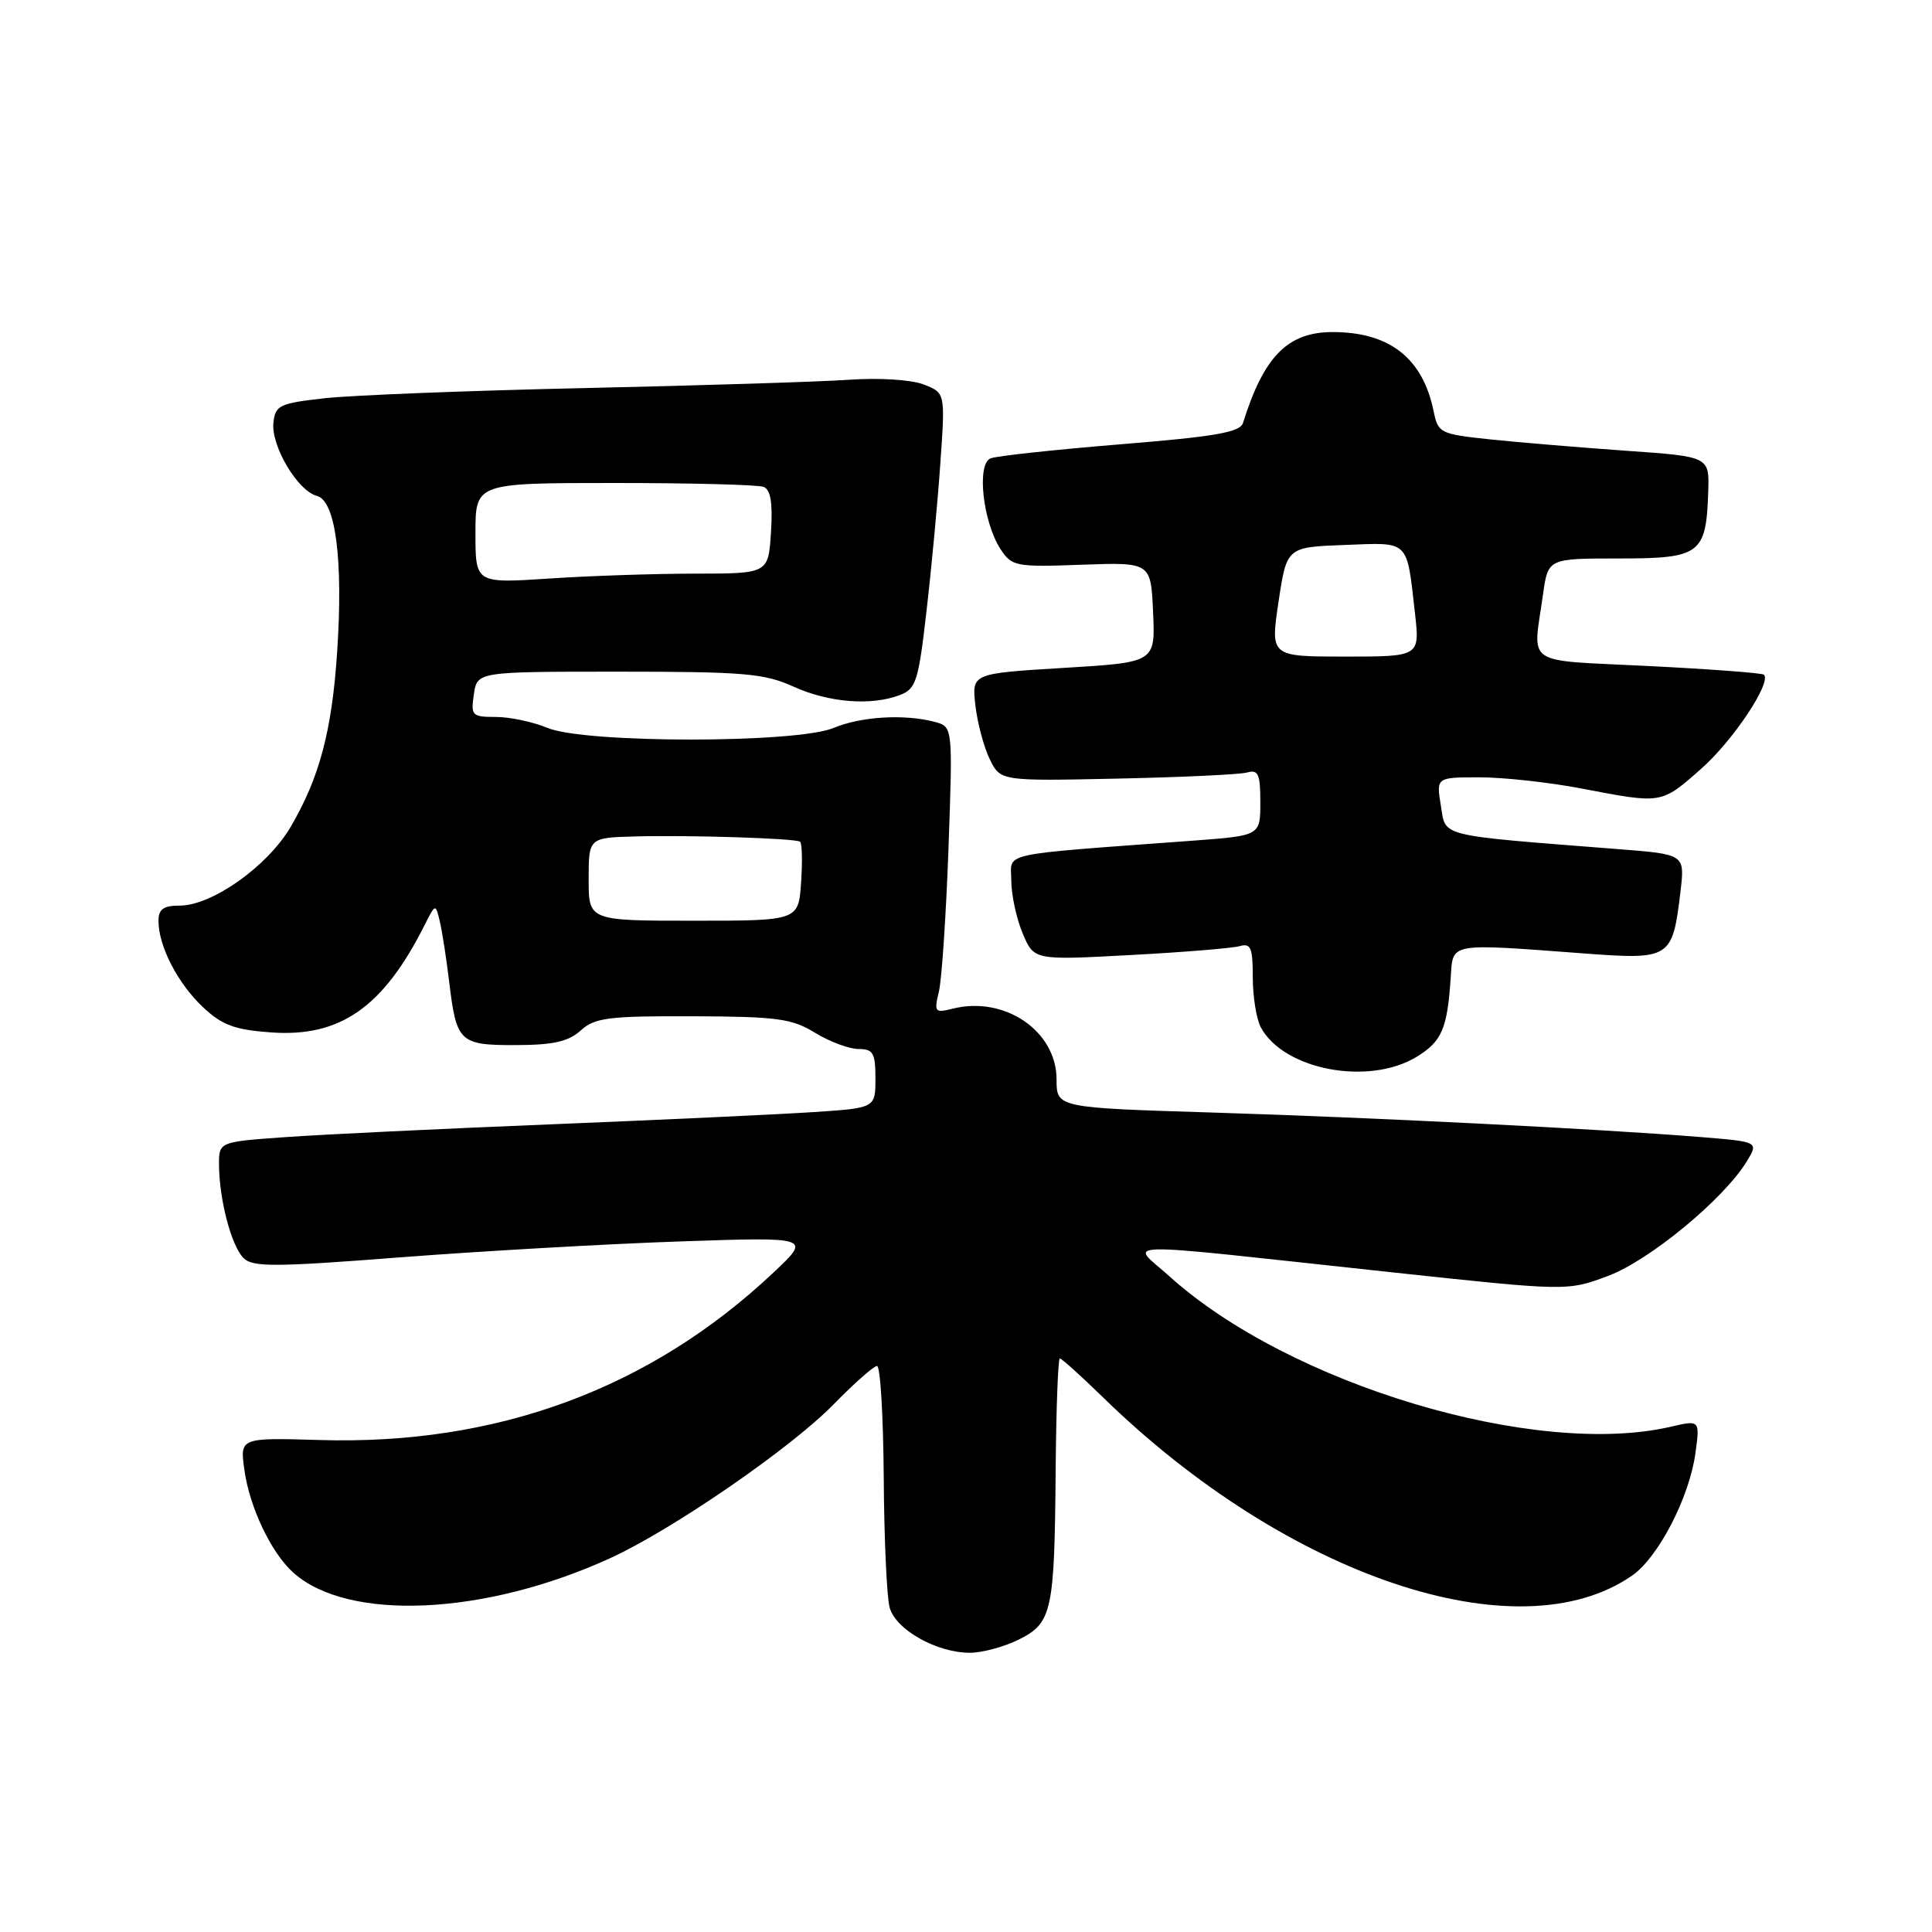<?xml version="1.0" encoding="UTF-8" standalone="no"?>
<!DOCTYPE svg PUBLIC "-//W3C//DTD SVG 1.1//EN" "http://www.w3.org/Graphics/SVG/1.1/DTD/svg11.dtd" >
<svg xmlns="http://www.w3.org/2000/svg" xmlns:xlink="http://www.w3.org/1999/xlink" version="1.1" viewBox="0 0 256 256">
 <g >
 <path fill="currentColor"
d=" M 135.00 217.25 C 139.41 215.04 139.73 213.58 139.88 194.75 C 139.95 186.64 140.20 180.00 140.43 180.00 C 140.67 180.00 143.26 182.33 146.18 185.18 C 170.54 208.94 201.21 219.25 216.28 208.76 C 219.74 206.35 223.85 198.41 224.65 192.57 C 225.25 188.15 225.25 188.15 221.38 189.05 C 203.44 193.21 170.84 183.44 154.98 169.14 C 149.75 164.42 146.43 164.49 184.09 168.55 C 207.68 171.09 207.68 171.09 213.09 169.06 C 218.61 166.98 228.39 158.90 231.45 153.90 C 233.04 151.29 233.04 151.29 225.27 150.66 C 211.67 149.57 182.18 148.09 160.75 147.42 C 140.00 146.78 140.00 146.78 140.00 143.03 C 140.00 136.62 133.13 131.93 126.26 133.65 C 123.87 134.25 123.75 134.11 124.41 131.39 C 124.79 129.80 125.36 121.25 125.68 112.40 C 126.25 96.30 126.25 96.30 123.88 95.66 C 119.86 94.59 114.11 94.93 110.44 96.46 C 105.53 98.51 77.46 98.51 72.54 96.45 C 70.63 95.65 67.55 95.00 65.71 95.00 C 62.54 95.00 62.37 94.83 62.79 92.00 C 63.23 89.00 63.23 89.00 82.00 89.00 C 98.58 89.00 101.29 89.23 105.14 90.98 C 109.82 93.10 115.43 93.55 119.23 92.10 C 121.39 91.28 121.70 90.29 122.78 80.85 C 123.44 75.16 124.26 66.35 124.61 61.27 C 125.25 52.05 125.25 52.05 122.38 50.94 C 120.74 50.31 116.49 50.04 112.50 50.32 C 108.65 50.59 92.90 51.08 77.50 51.42 C 62.10 51.76 46.58 52.37 43.00 52.77 C 37.03 53.44 36.48 53.70 36.23 56.00 C 35.90 59.08 39.43 65.04 41.99 65.71 C 44.48 66.36 45.49 74.18 44.67 86.44 C 43.98 96.85 42.33 103.06 38.51 109.57 C 35.46 114.78 28.10 120.00 23.80 120.00 C 21.65 120.00 21.00 120.47 21.00 122.03 C 21.00 125.36 23.55 130.31 26.88 133.44 C 29.43 135.84 31.08 136.45 35.91 136.80 C 45.07 137.46 50.77 133.49 56.25 122.60 C 57.71 119.71 57.71 119.71 58.28 122.10 C 58.59 123.42 59.15 127.02 59.52 130.10 C 60.48 138.12 60.89 138.50 68.38 138.48 C 73.32 138.47 75.33 138.01 76.95 136.54 C 78.82 134.85 80.62 134.62 91.79 134.66 C 102.98 134.70 104.92 134.96 108.00 136.85 C 109.92 138.03 112.51 138.99 113.75 139.00 C 115.70 139.00 116.00 139.52 116.00 142.91 C 116.00 146.82 116.00 146.82 107.75 147.36 C 103.21 147.66 87.58 148.39 73.00 148.98 C 58.42 149.57 42.56 150.33 37.75 150.68 C 29.00 151.30 29.00 151.30 29.02 154.40 C 29.06 159.01 30.66 165.09 32.27 166.70 C 33.48 167.91 36.36 167.90 53.09 166.60 C 63.77 165.78 80.38 164.83 90.00 164.50 C 107.50 163.90 107.50 163.90 102.50 168.61 C 86.16 184.01 65.86 191.51 42.38 190.81 C 31.79 190.50 31.79 190.50 32.38 194.75 C 33.06 199.70 35.91 205.71 38.83 208.35 C 46.07 214.90 64.23 214.08 80.89 206.45 C 89.12 202.68 104.79 191.89 110.46 186.08 C 113.19 183.29 115.78 181.00 116.21 181.00 C 116.65 181.00 117.04 187.64 117.10 195.75 C 117.15 203.86 117.50 211.62 117.88 213.00 C 118.67 215.93 124.11 219.00 128.50 219.00 C 130.15 219.00 133.07 218.21 135.00 217.25 Z  M 187.72 140.03 C 191.06 137.99 191.78 136.31 192.23 129.50 C 192.54 124.87 191.85 124.99 209.69 126.32 C 221.40 127.20 221.61 127.06 222.68 118.07 C 223.25 113.20 223.25 113.20 214.38 112.51 C 190.27 110.62 191.60 110.94 190.92 106.75 C 190.31 103.00 190.31 103.00 196.07 103.00 C 199.23 103.00 205.35 103.67 209.66 104.50 C 220.26 106.53 220.09 106.56 225.40 101.88 C 229.61 98.18 234.77 90.44 233.73 89.40 C 233.51 89.18 226.62 88.66 218.41 88.25 C 201.64 87.41 203.11 88.40 204.46 78.75 C 205.12 74.00 205.12 74.00 214.53 74.00 C 225.32 74.00 226.08 73.44 226.35 65.13 C 226.50 60.50 226.50 60.50 215.50 59.73 C 209.45 59.30 201.37 58.63 197.54 58.23 C 190.81 57.52 190.56 57.40 189.96 54.48 C 188.53 47.46 184.12 44.00 176.59 44.00 C 170.63 44.00 167.47 47.20 164.70 56.05 C 164.32 57.28 161.04 57.85 148.49 58.87 C 139.84 59.58 132.09 60.41 131.27 60.73 C 129.38 61.45 130.23 69.17 132.58 72.77 C 134.08 75.05 134.58 75.15 143.33 74.83 C 152.50 74.50 152.50 74.50 152.79 81.14 C 153.09 87.77 153.09 87.77 140.93 88.50 C 128.77 89.24 128.77 89.24 129.24 93.43 C 129.50 95.74 130.35 98.95 131.13 100.56 C 132.55 103.50 132.55 103.50 148.02 103.17 C 156.54 102.99 164.29 102.63 165.25 102.36 C 166.73 101.94 167.00 102.56 167.00 106.30 C 167.00 110.72 167.00 110.72 158.25 111.38 C 131.79 113.34 134.00 112.86 134.00 116.66 C 134.00 118.53 134.67 121.68 135.50 123.65 C 137.00 127.24 137.00 127.24 149.75 126.55 C 156.76 126.18 163.29 125.64 164.25 125.37 C 165.74 124.94 166.00 125.56 166.00 129.50 C 166.00 132.05 166.48 135.03 167.06 136.12 C 170.09 141.77 181.36 143.91 187.72 140.03 Z  M 78.00 116.50 C 78.00 111.00 78.00 111.00 84.25 110.83 C 91.37 110.64 105.25 111.08 106.00 111.52 C 106.28 111.68 106.34 114.10 106.15 116.90 C 105.81 122.00 105.81 122.00 91.90 122.00 C 78.00 122.00 78.00 122.00 78.00 116.50 Z  M 63.00 70.65 C 63.00 64.00 63.00 64.00 81.42 64.00 C 91.55 64.00 100.44 64.23 101.17 64.51 C 102.12 64.87 102.40 66.61 102.16 70.51 C 101.81 76.00 101.81 76.00 92.16 76.01 C 86.85 76.01 78.11 76.30 72.75 76.66 C 63.00 77.30 63.00 77.30 63.00 70.65 Z  M 169.41 79.75 C 170.50 72.50 170.50 72.50 178.17 72.21 C 186.85 71.88 186.37 71.41 187.49 81.25 C 188.14 87.00 188.14 87.00 178.24 87.00 C 168.33 87.00 168.33 87.00 169.41 79.75 Z "/>
</g>
</svg>